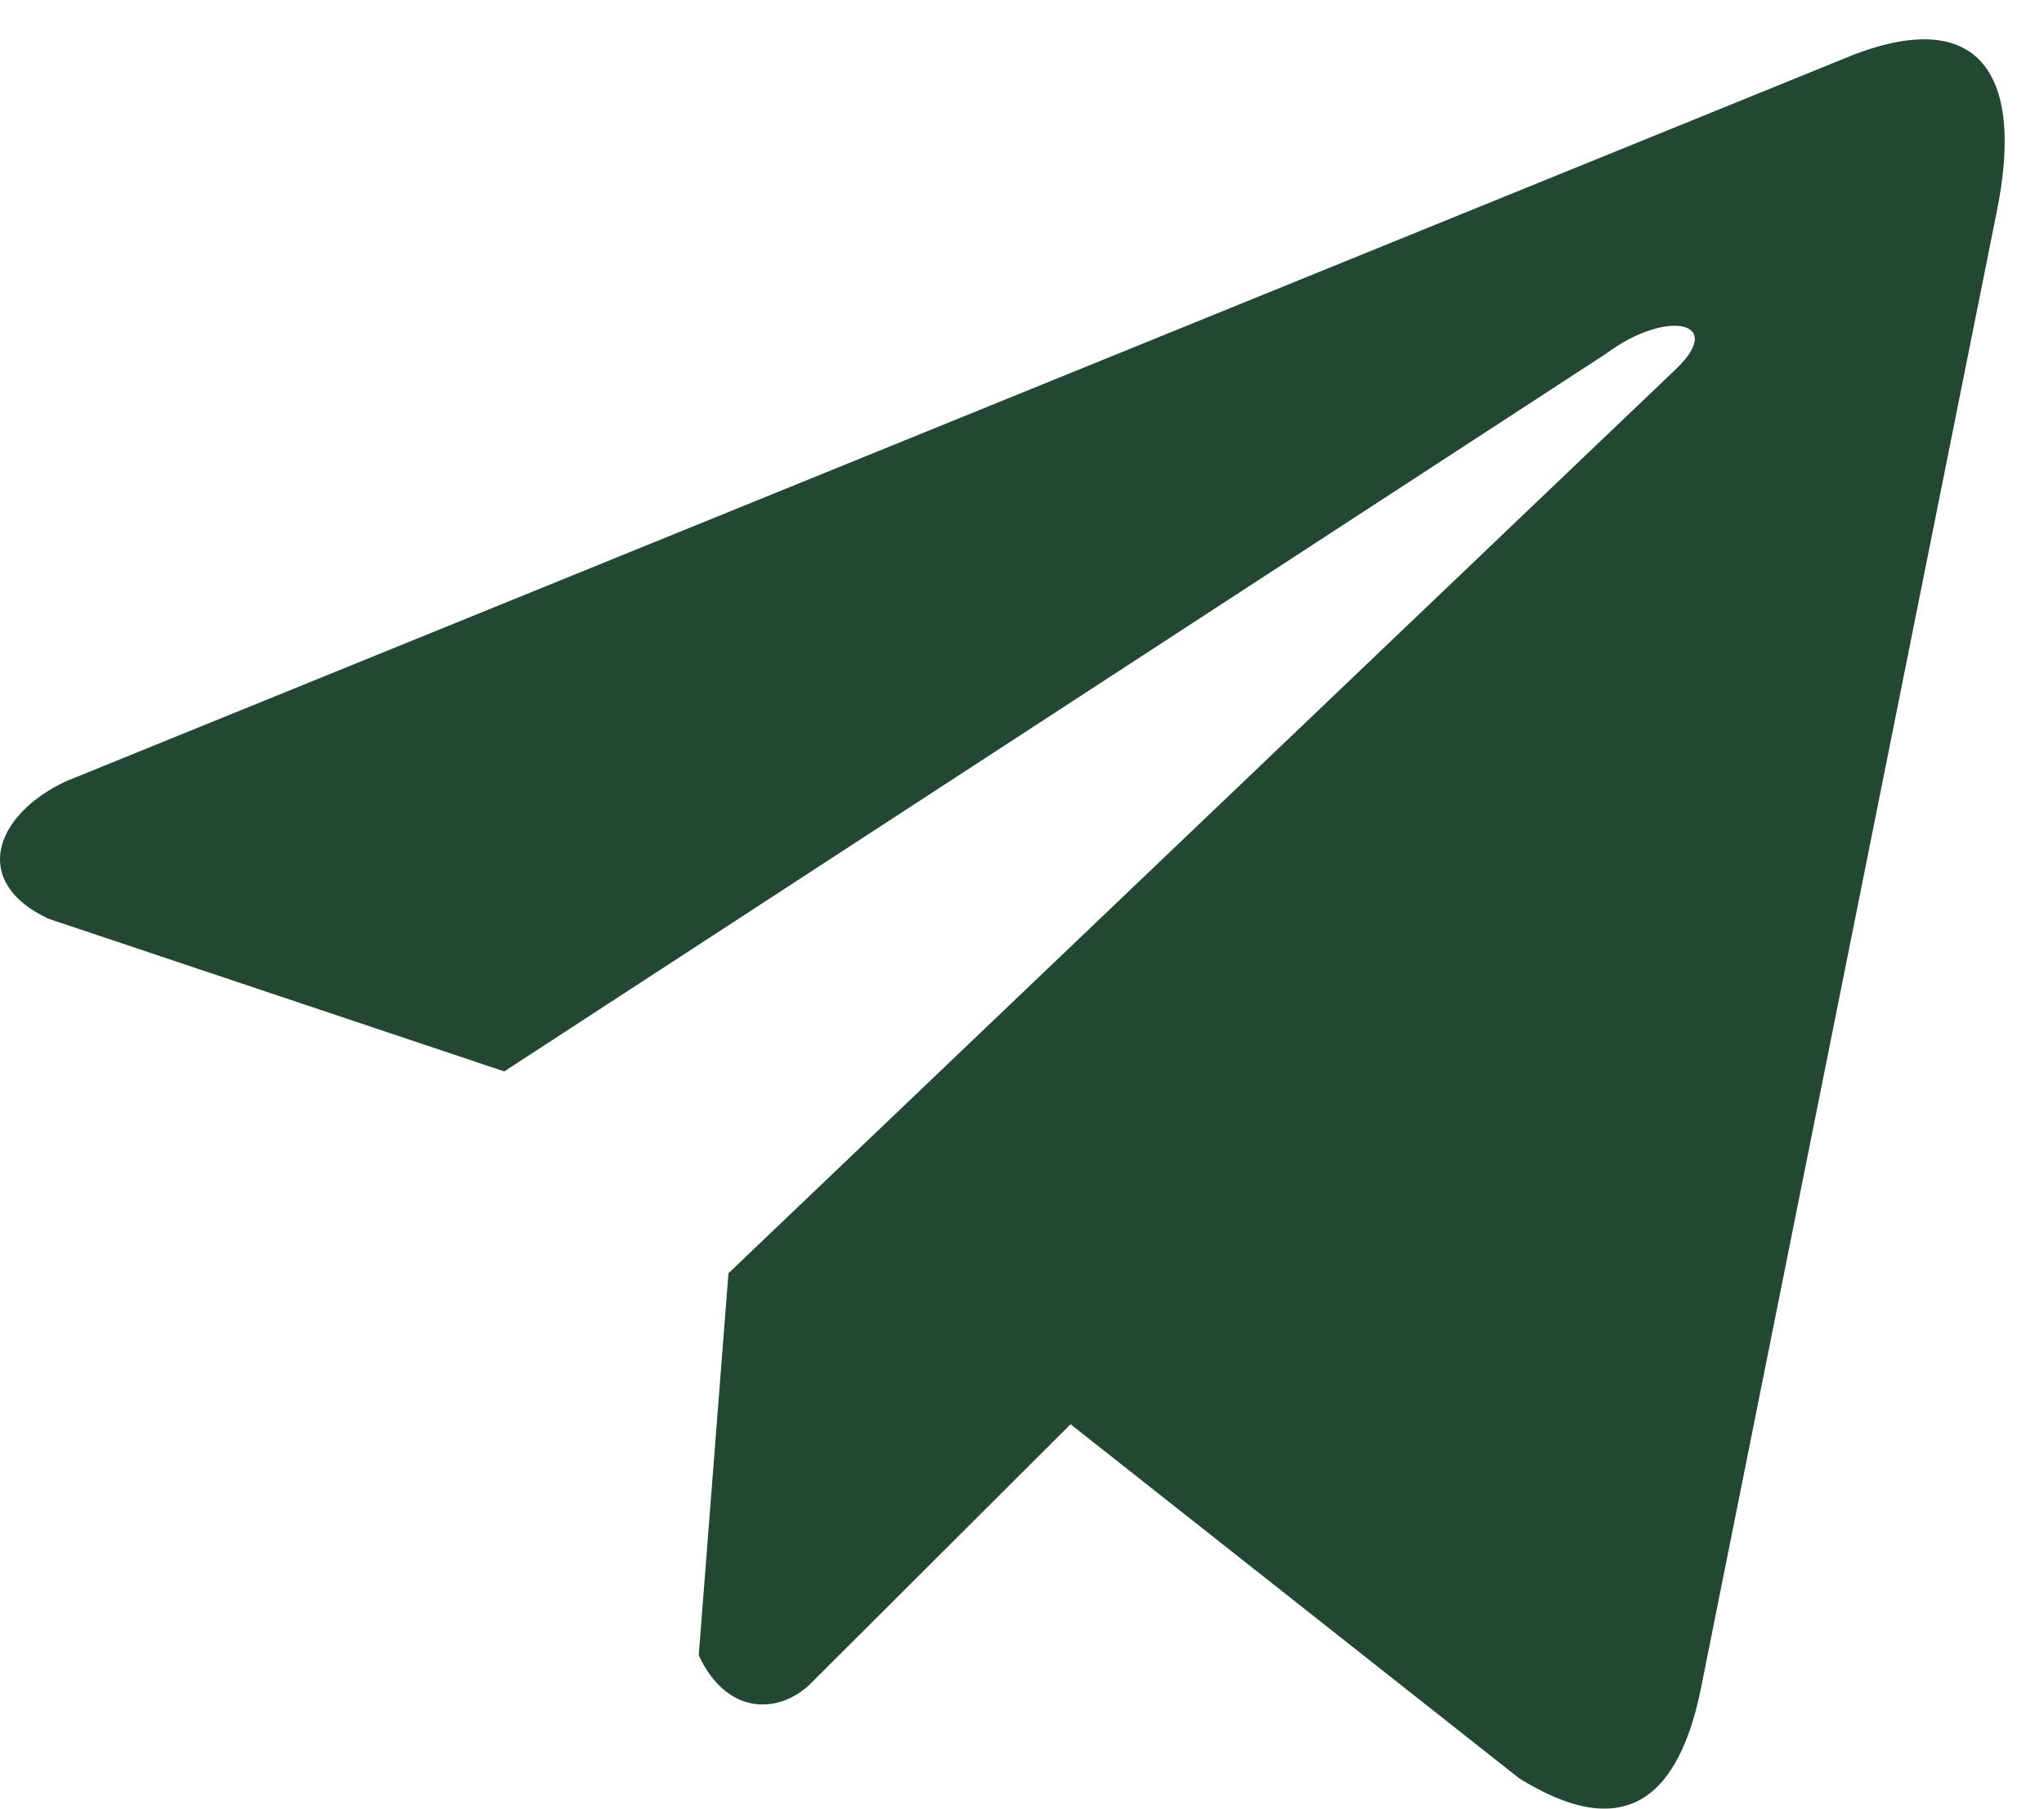 <svg width="26" height="23" viewBox="0 0 26 23" fill="none" xmlns="http://www.w3.org/2000/svg">
<path d="M23.43 0.756L0.838 9.936C-0.071 10.363 -0.379 11.219 0.618 11.684L6.414 13.625L20.427 4.499C21.193 3.926 21.976 4.079 21.302 4.709L9.266 16.192L8.888 21.051C9.238 21.802 9.88 21.805 10.289 21.432L13.618 18.112L19.321 22.612C20.646 23.438 21.367 22.905 21.652 21.391L25.392 2.727C25.781 0.863 25.118 0.041 23.43 0.756Z" fill="#234732"/>
</svg>
